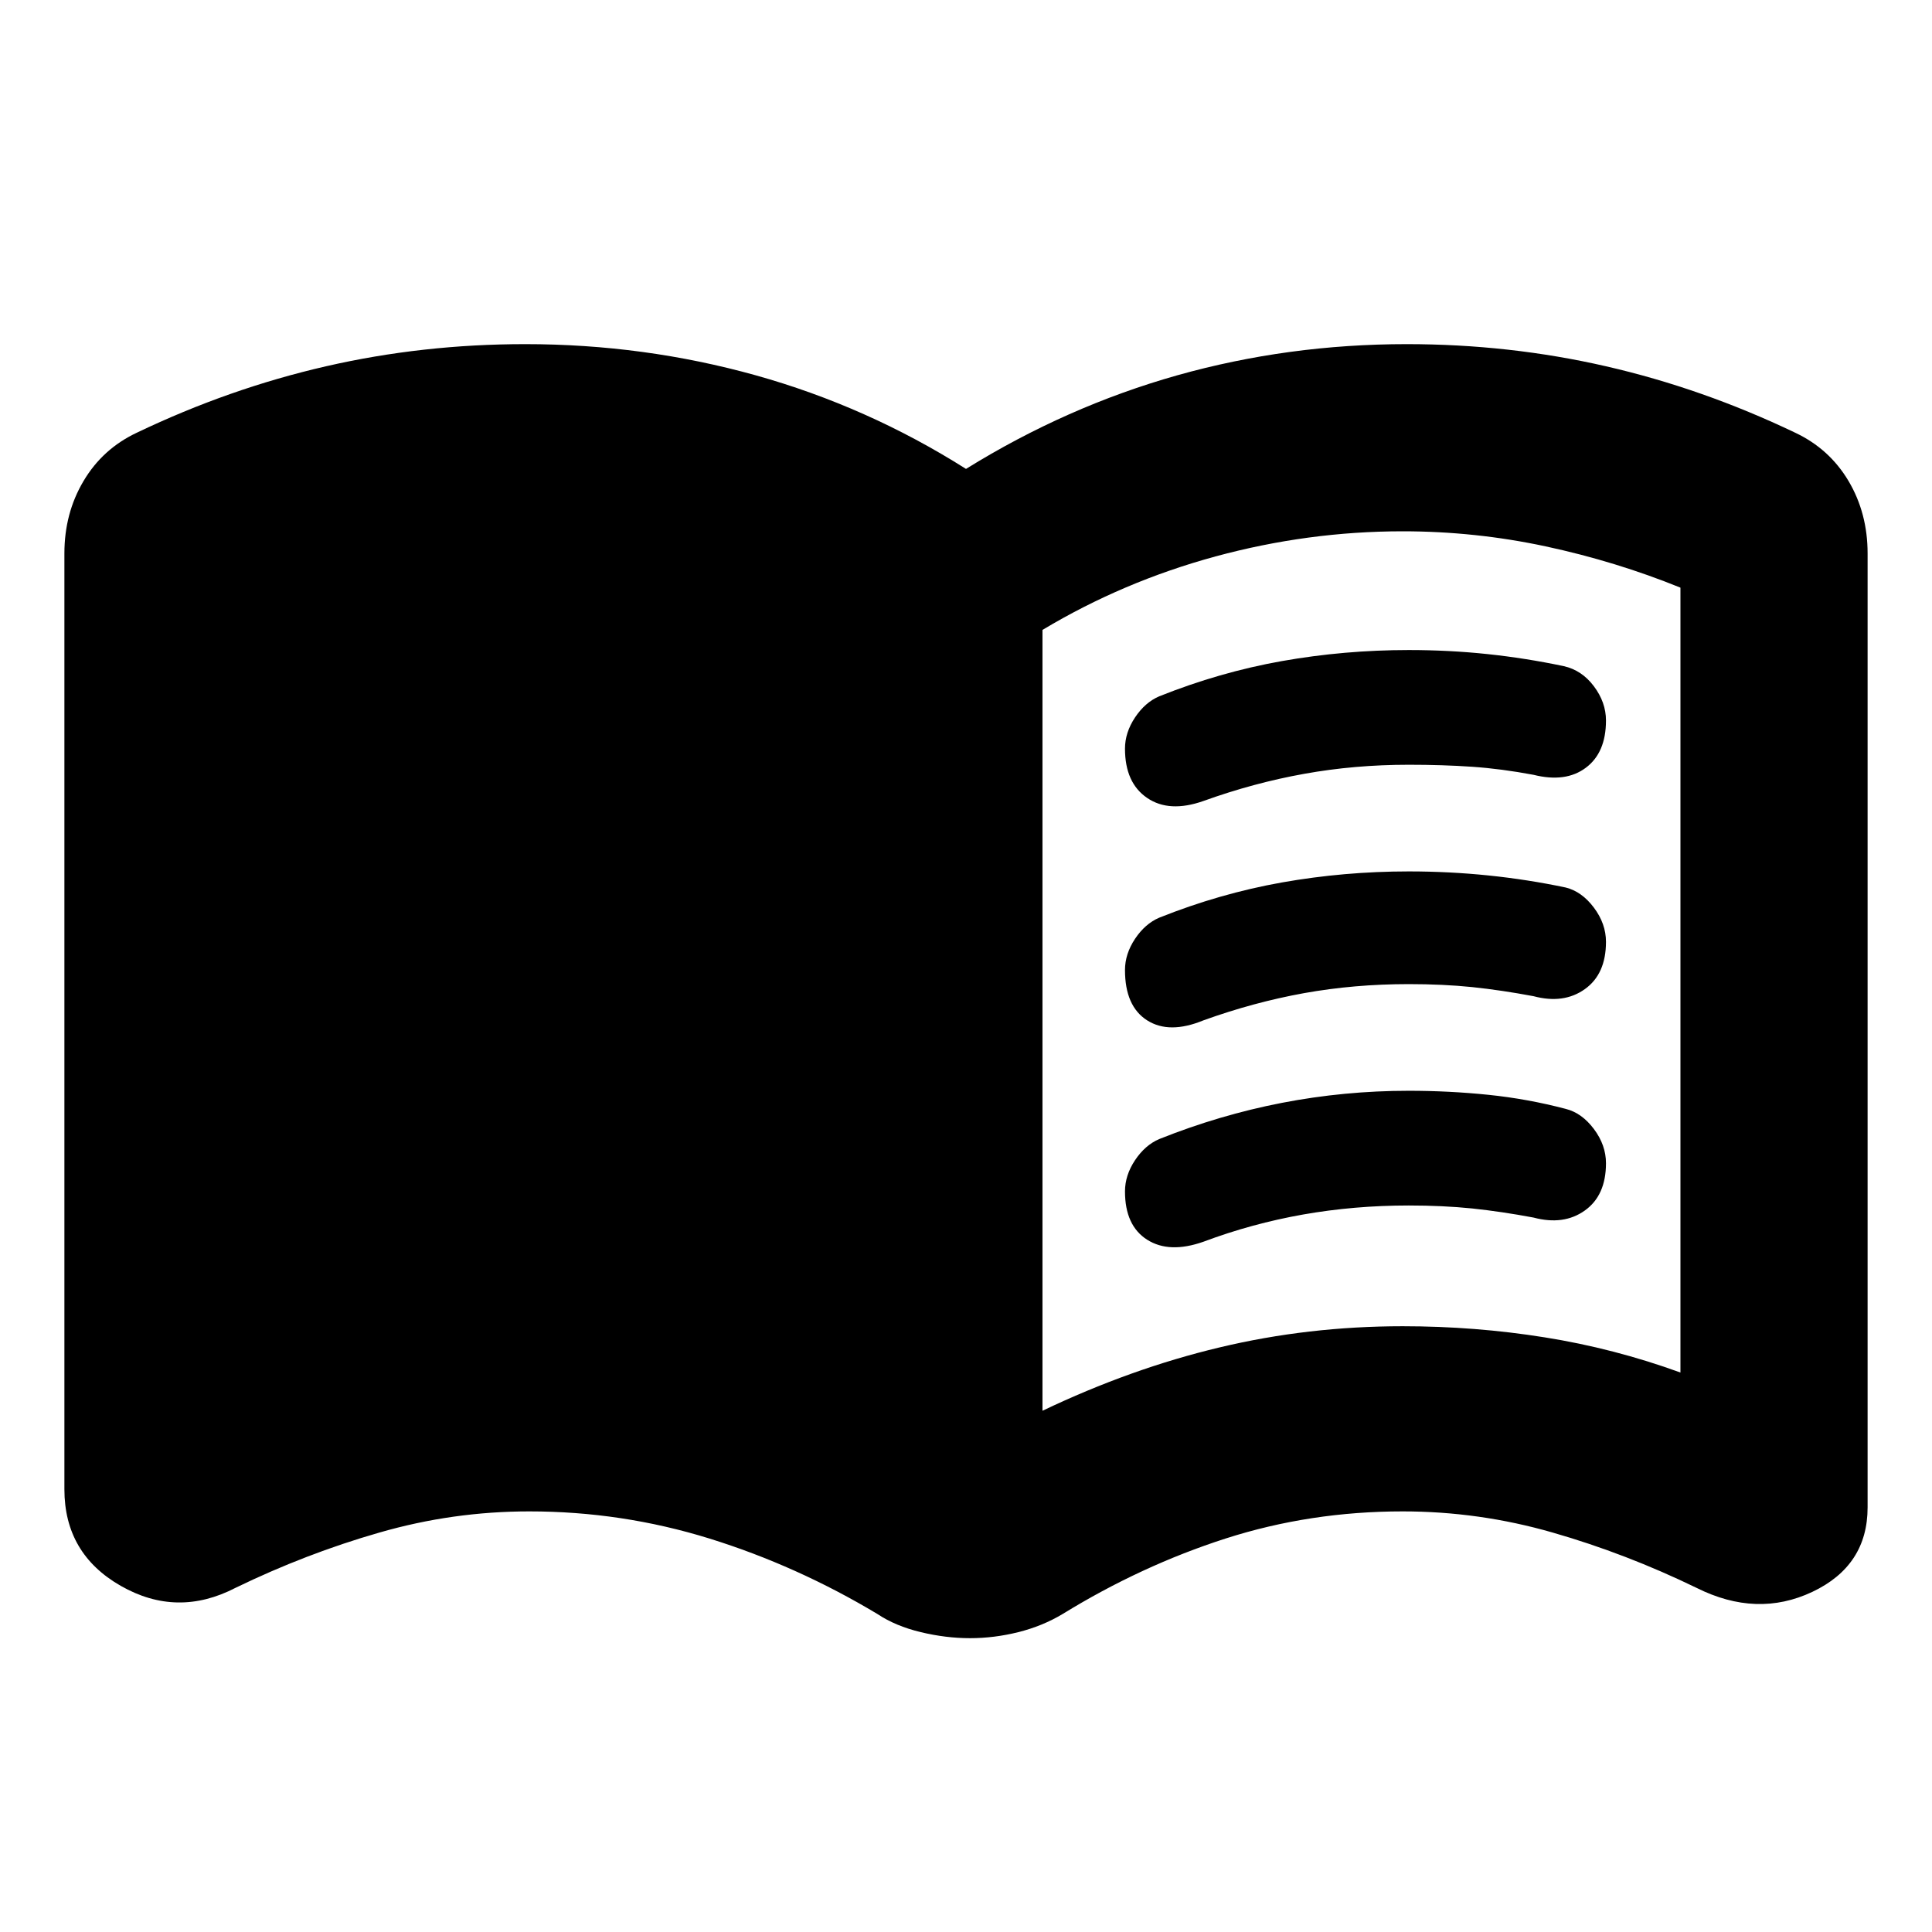 <svg xmlns="http://www.w3.org/2000/svg" height="24" width="24"><path d="M13.975 9.3Q13.975 9.1 14.1 8.912Q14.225 8.725 14.4 8.65Q15.15 8.35 15.925 8.212Q16.7 8.075 17.5 8.075Q18 8.075 18.475 8.125Q18.95 8.175 19.425 8.275Q19.65 8.325 19.8 8.525Q19.95 8.725 19.95 8.95Q19.95 9.35 19.7 9.537Q19.45 9.725 19.05 9.625Q18.65 9.55 18.288 9.525Q17.925 9.5 17.5 9.5Q16.825 9.5 16.2 9.613Q15.575 9.725 14.95 9.95Q14.525 10.1 14.25 9.912Q13.975 9.725 13.975 9.3ZM13.975 14.8Q13.975 14.6 14.1 14.412Q14.225 14.225 14.4 14.15Q15.15 13.85 15.925 13.7Q16.7 13.55 17.5 13.55Q18 13.55 18.488 13.6Q18.975 13.65 19.45 13.775Q19.65 13.825 19.8 14.025Q19.95 14.225 19.95 14.45Q19.95 14.85 19.688 15.037Q19.425 15.225 19.05 15.125Q18.65 15.05 18.288 15.012Q17.925 14.975 17.5 14.975Q16.825 14.975 16.188 15.087Q15.55 15.2 14.95 15.425Q14.525 15.575 14.25 15.4Q13.975 15.225 13.975 14.8ZM13.975 12.05Q13.975 11.85 14.1 11.662Q14.225 11.475 14.4 11.4Q15.15 11.1 15.925 10.962Q16.7 10.825 17.5 10.825Q18 10.825 18.488 10.875Q18.975 10.925 19.45 11.025Q19.65 11.075 19.8 11.275Q19.95 11.475 19.95 11.7Q19.95 12.1 19.688 12.287Q19.425 12.475 19.05 12.375Q18.65 12.3 18.288 12.262Q17.925 12.225 17.5 12.225Q16.825 12.225 16.2 12.337Q15.575 12.45 14.95 12.675Q14.525 12.85 14.25 12.675Q13.975 12.5 13.975 12.05ZM12.95 17.525Q14.05 17 15.15 16.738Q16.25 16.475 17.425 16.475Q18.325 16.475 19.188 16.613Q20.05 16.75 20.875 17.05Q20.875 17.05 20.875 17.05Q20.875 17.05 20.875 17.05V7.3Q20.875 7.3 20.875 7.3Q20.875 7.3 20.875 7.3Q20.075 6.975 19.2 6.787Q18.325 6.6 17.425 6.6Q16.25 6.6 15.1 6.912Q13.95 7.225 12.95 7.825ZM12.05 20.35Q11.75 20.35 11.438 20.275Q11.125 20.2 10.9 20.05Q9.9 19.45 8.812 19.112Q7.725 18.775 6.575 18.775Q5.625 18.775 4.713 19.038Q3.8 19.3 2.925 19.725Q2.2 20.1 1.5 19.7Q0.8 19.3 0.8 18.5V6.875Q0.8 6.375 1.038 5.975Q1.275 5.575 1.7 5.375Q2.85 4.825 4.05 4.55Q5.25 4.275 6.525 4.275Q8 4.275 9.387 4.662Q10.775 5.05 12 5.825Q13.25 5.05 14.625 4.662Q16 4.275 17.475 4.275Q18.75 4.275 19.95 4.55Q21.15 4.825 22.3 5.375Q22.725 5.575 22.963 5.975Q23.2 6.375 23.2 6.875V18.725Q23.2 19.45 22.513 19.775Q21.825 20.1 21.075 19.725Q20.2 19.3 19.288 19.038Q18.375 18.775 17.425 18.775Q16.275 18.775 15.225 19.112Q14.175 19.45 13.2 20.05Q12.95 20.2 12.65 20.275Q12.35 20.35 12.05 20.35Z"/></svg>